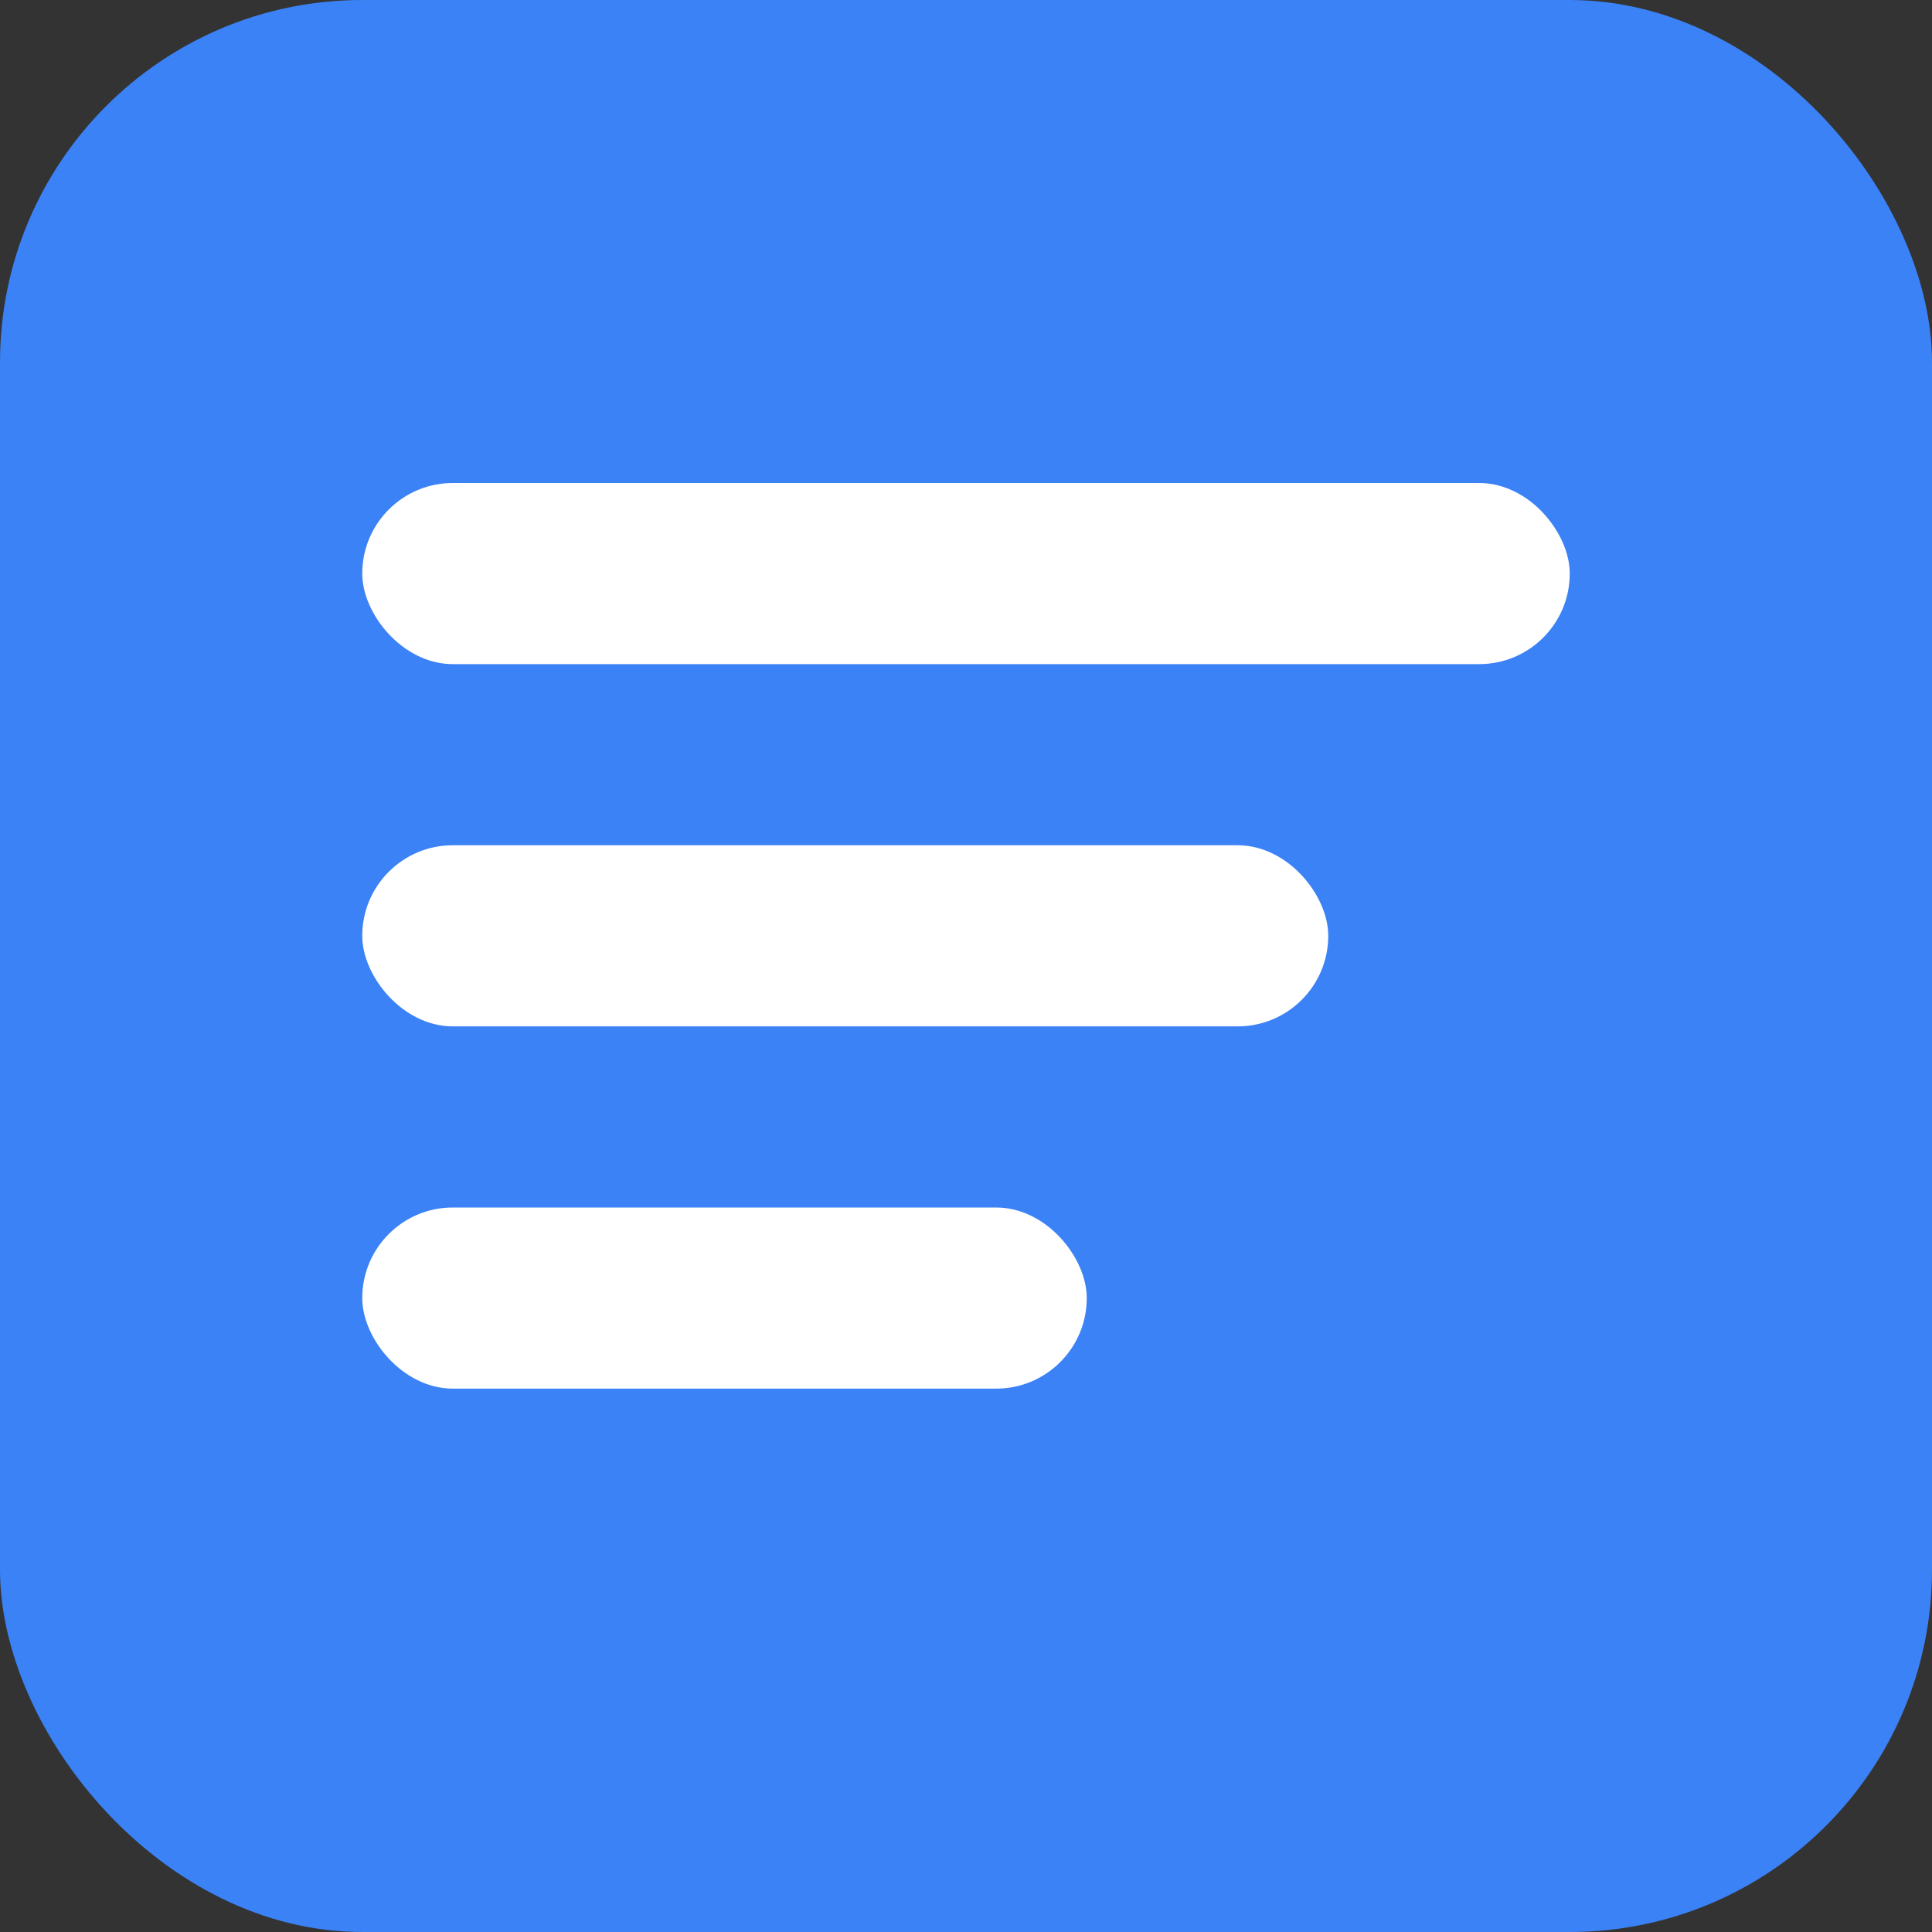 <svg width="32" height="32" viewBox="0 0 32 32" xmlns="http://www.w3.org/2000/svg">
  <rect x="0" y="0" width="32" height="32" fill="#333333" stroke="none"/>
  <rect width="32" height="32" rx="6" fill="#3B82F6"/>
  <rect x="6" y="8" width="20" height="3" rx="1.5" fill="white"/>
  <rect x="6" y="14" width="16" height="3" rx="1.5" fill="white"/>
  <rect x="6" y="20" width="12" height="3" rx="1.5" fill="white"/>
</svg>